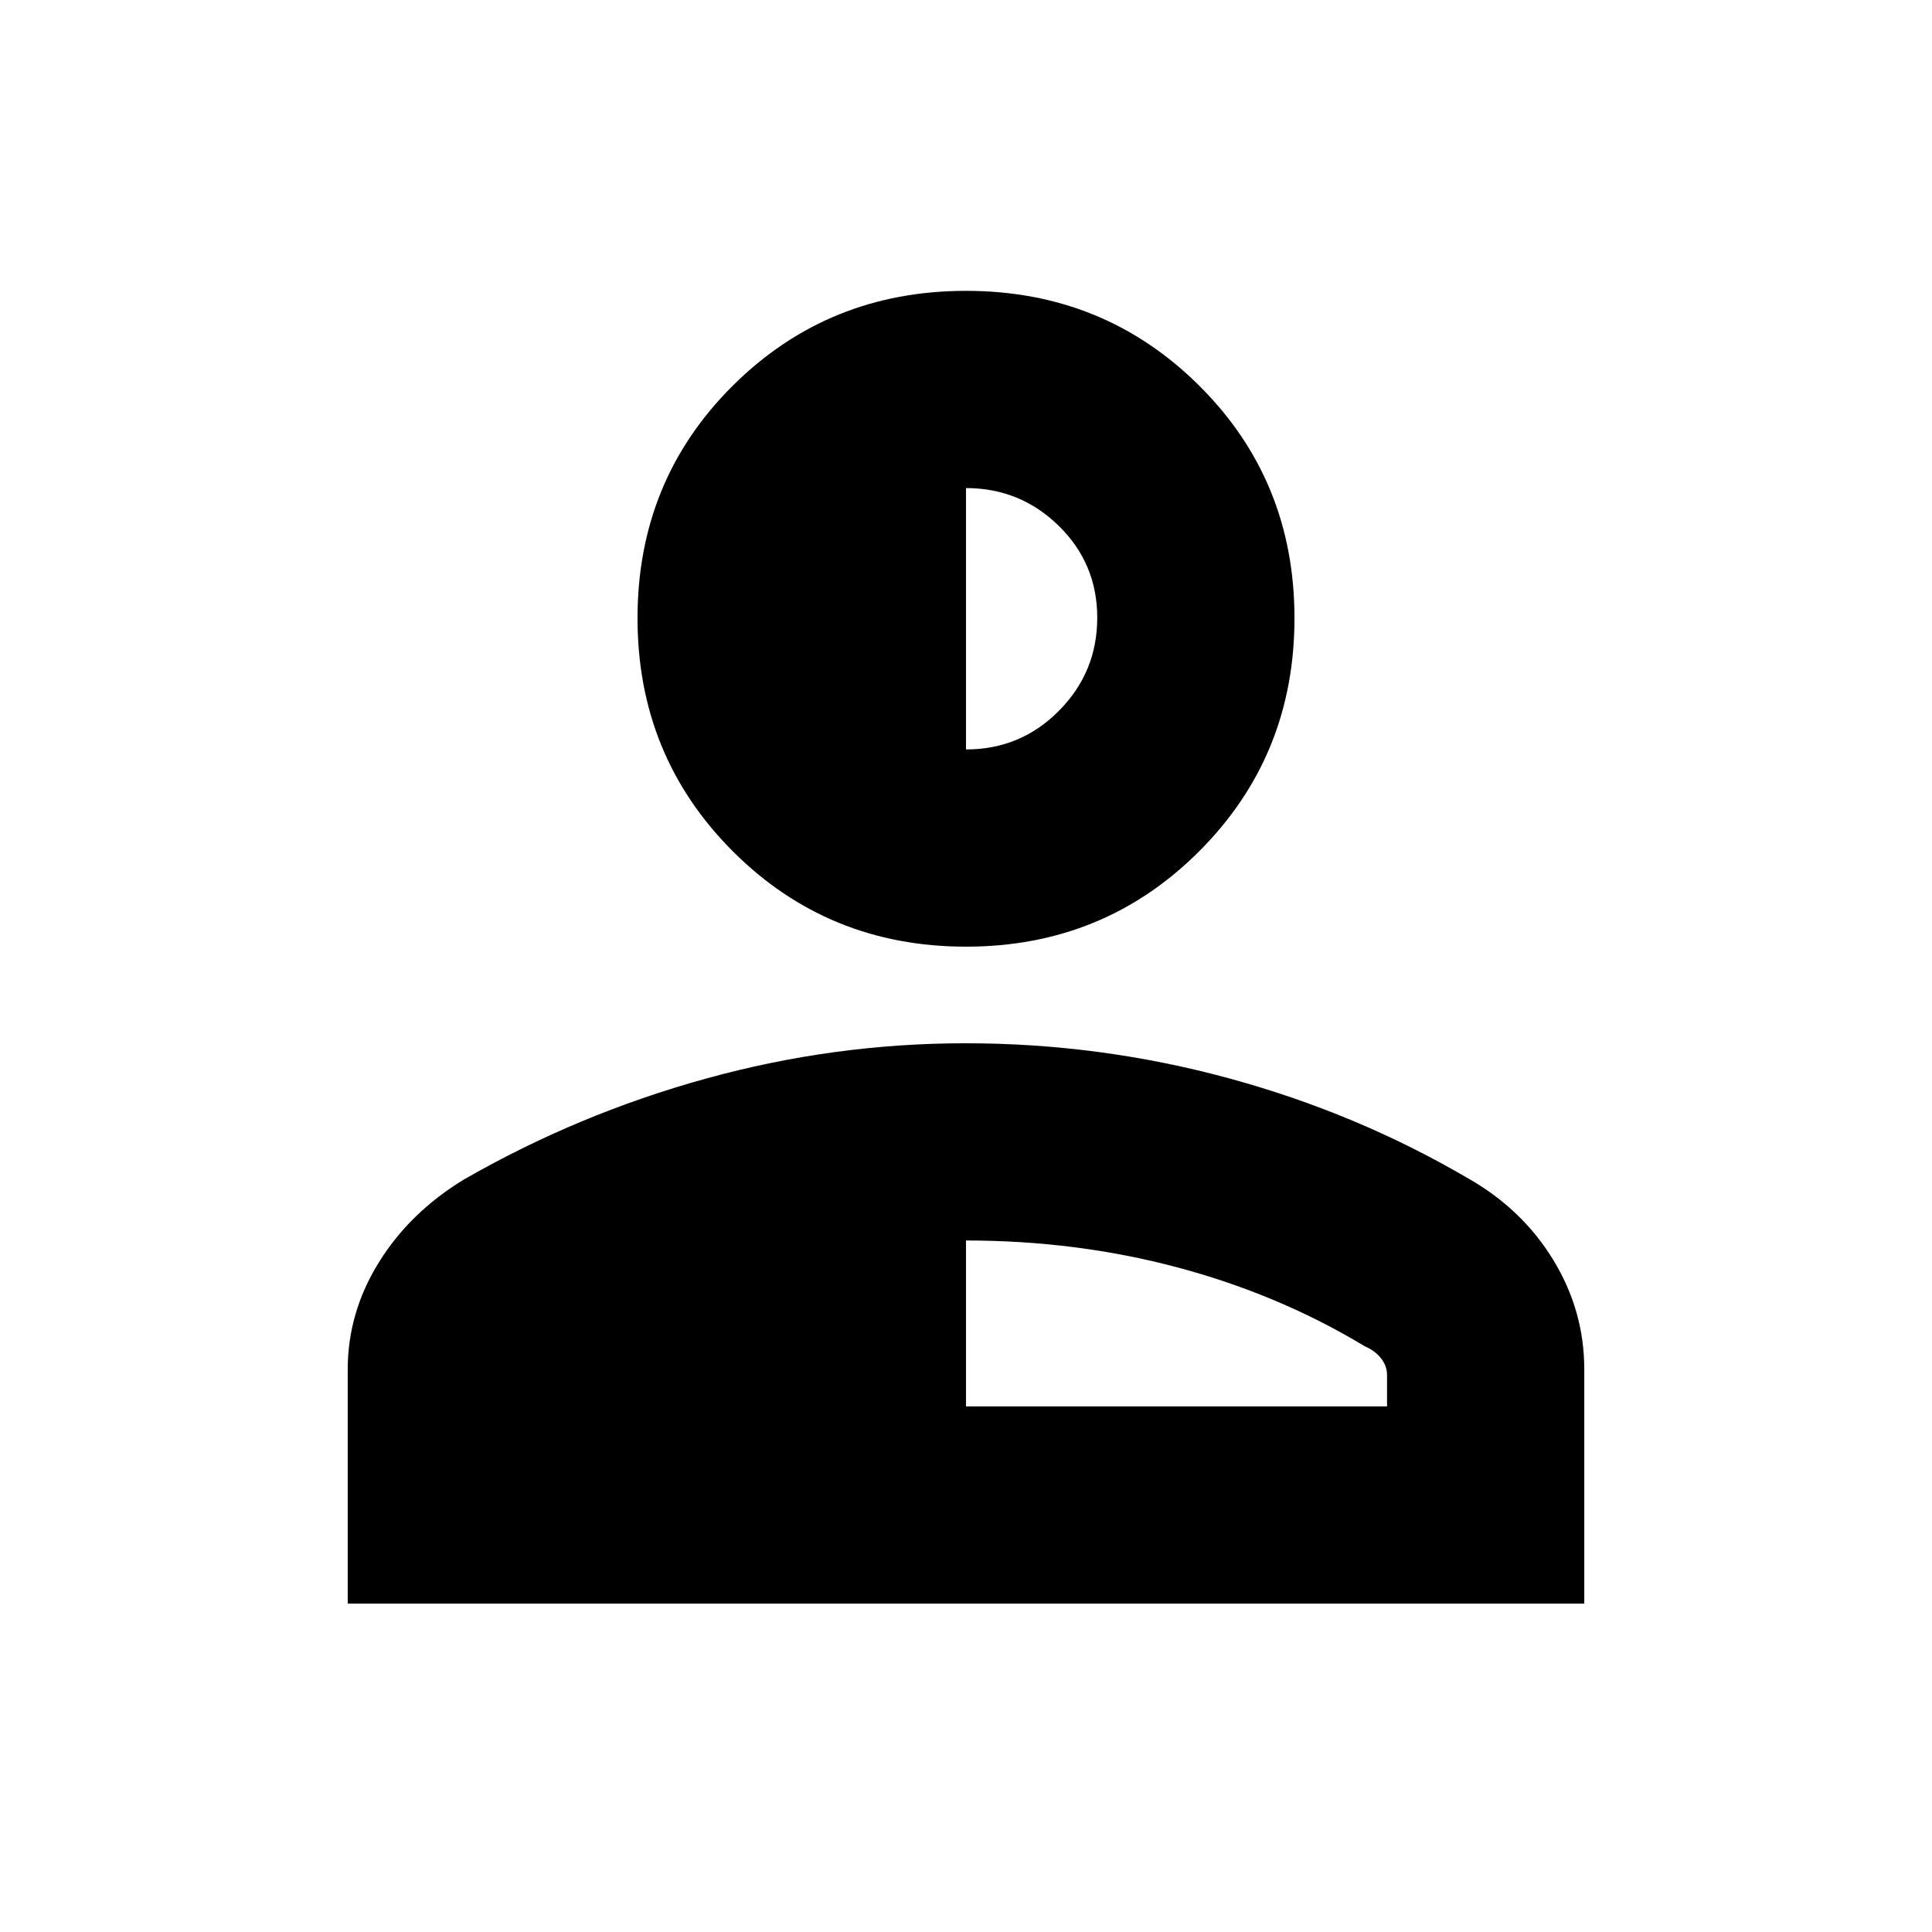 <svg xmlns="http://www.w3.org/2000/svg" height="20" viewBox="0 96 960 960" width="20"><path d="M480 566.391q-68.479 0-115.849-47.37-47.369-47.37-47.369-115.849 0-68.478 47.369-115.565 47.37-47.088 115.849-47.088 68.479 0 115.849 47.088 47.369 47.087 47.369 115.565 0 68.479-47.369 115.849-47.37 47.37-115.849 47.37ZM172.782 892.828V776.479q0-28.258 15.436-53.166 15.437-24.907 42.303-41.226 56.696-32.566 120.226-50.131 63.53-17.565 129.045-17.565 66.599 0 130.36 17.282 63.761 17.283 119.327 49.848 26.866 15.238 42.303 40.489 15.436 25.251 15.436 54.438v116.38H172.782ZM480 794.826h209.217v-15.521q0-4.628-3.025-8.414-3.025-3.787-7.975-5.89-42.608-25.739-92.913-39.174Q535 712.392 480 712.392v82.434Zm0-326.437q27.174 0 46.195-19.214 19.022-19.214 19.022-46.195t-19.157-45.72q-19.158-18.739-46.06-18.739v129.868Z"/></svg>